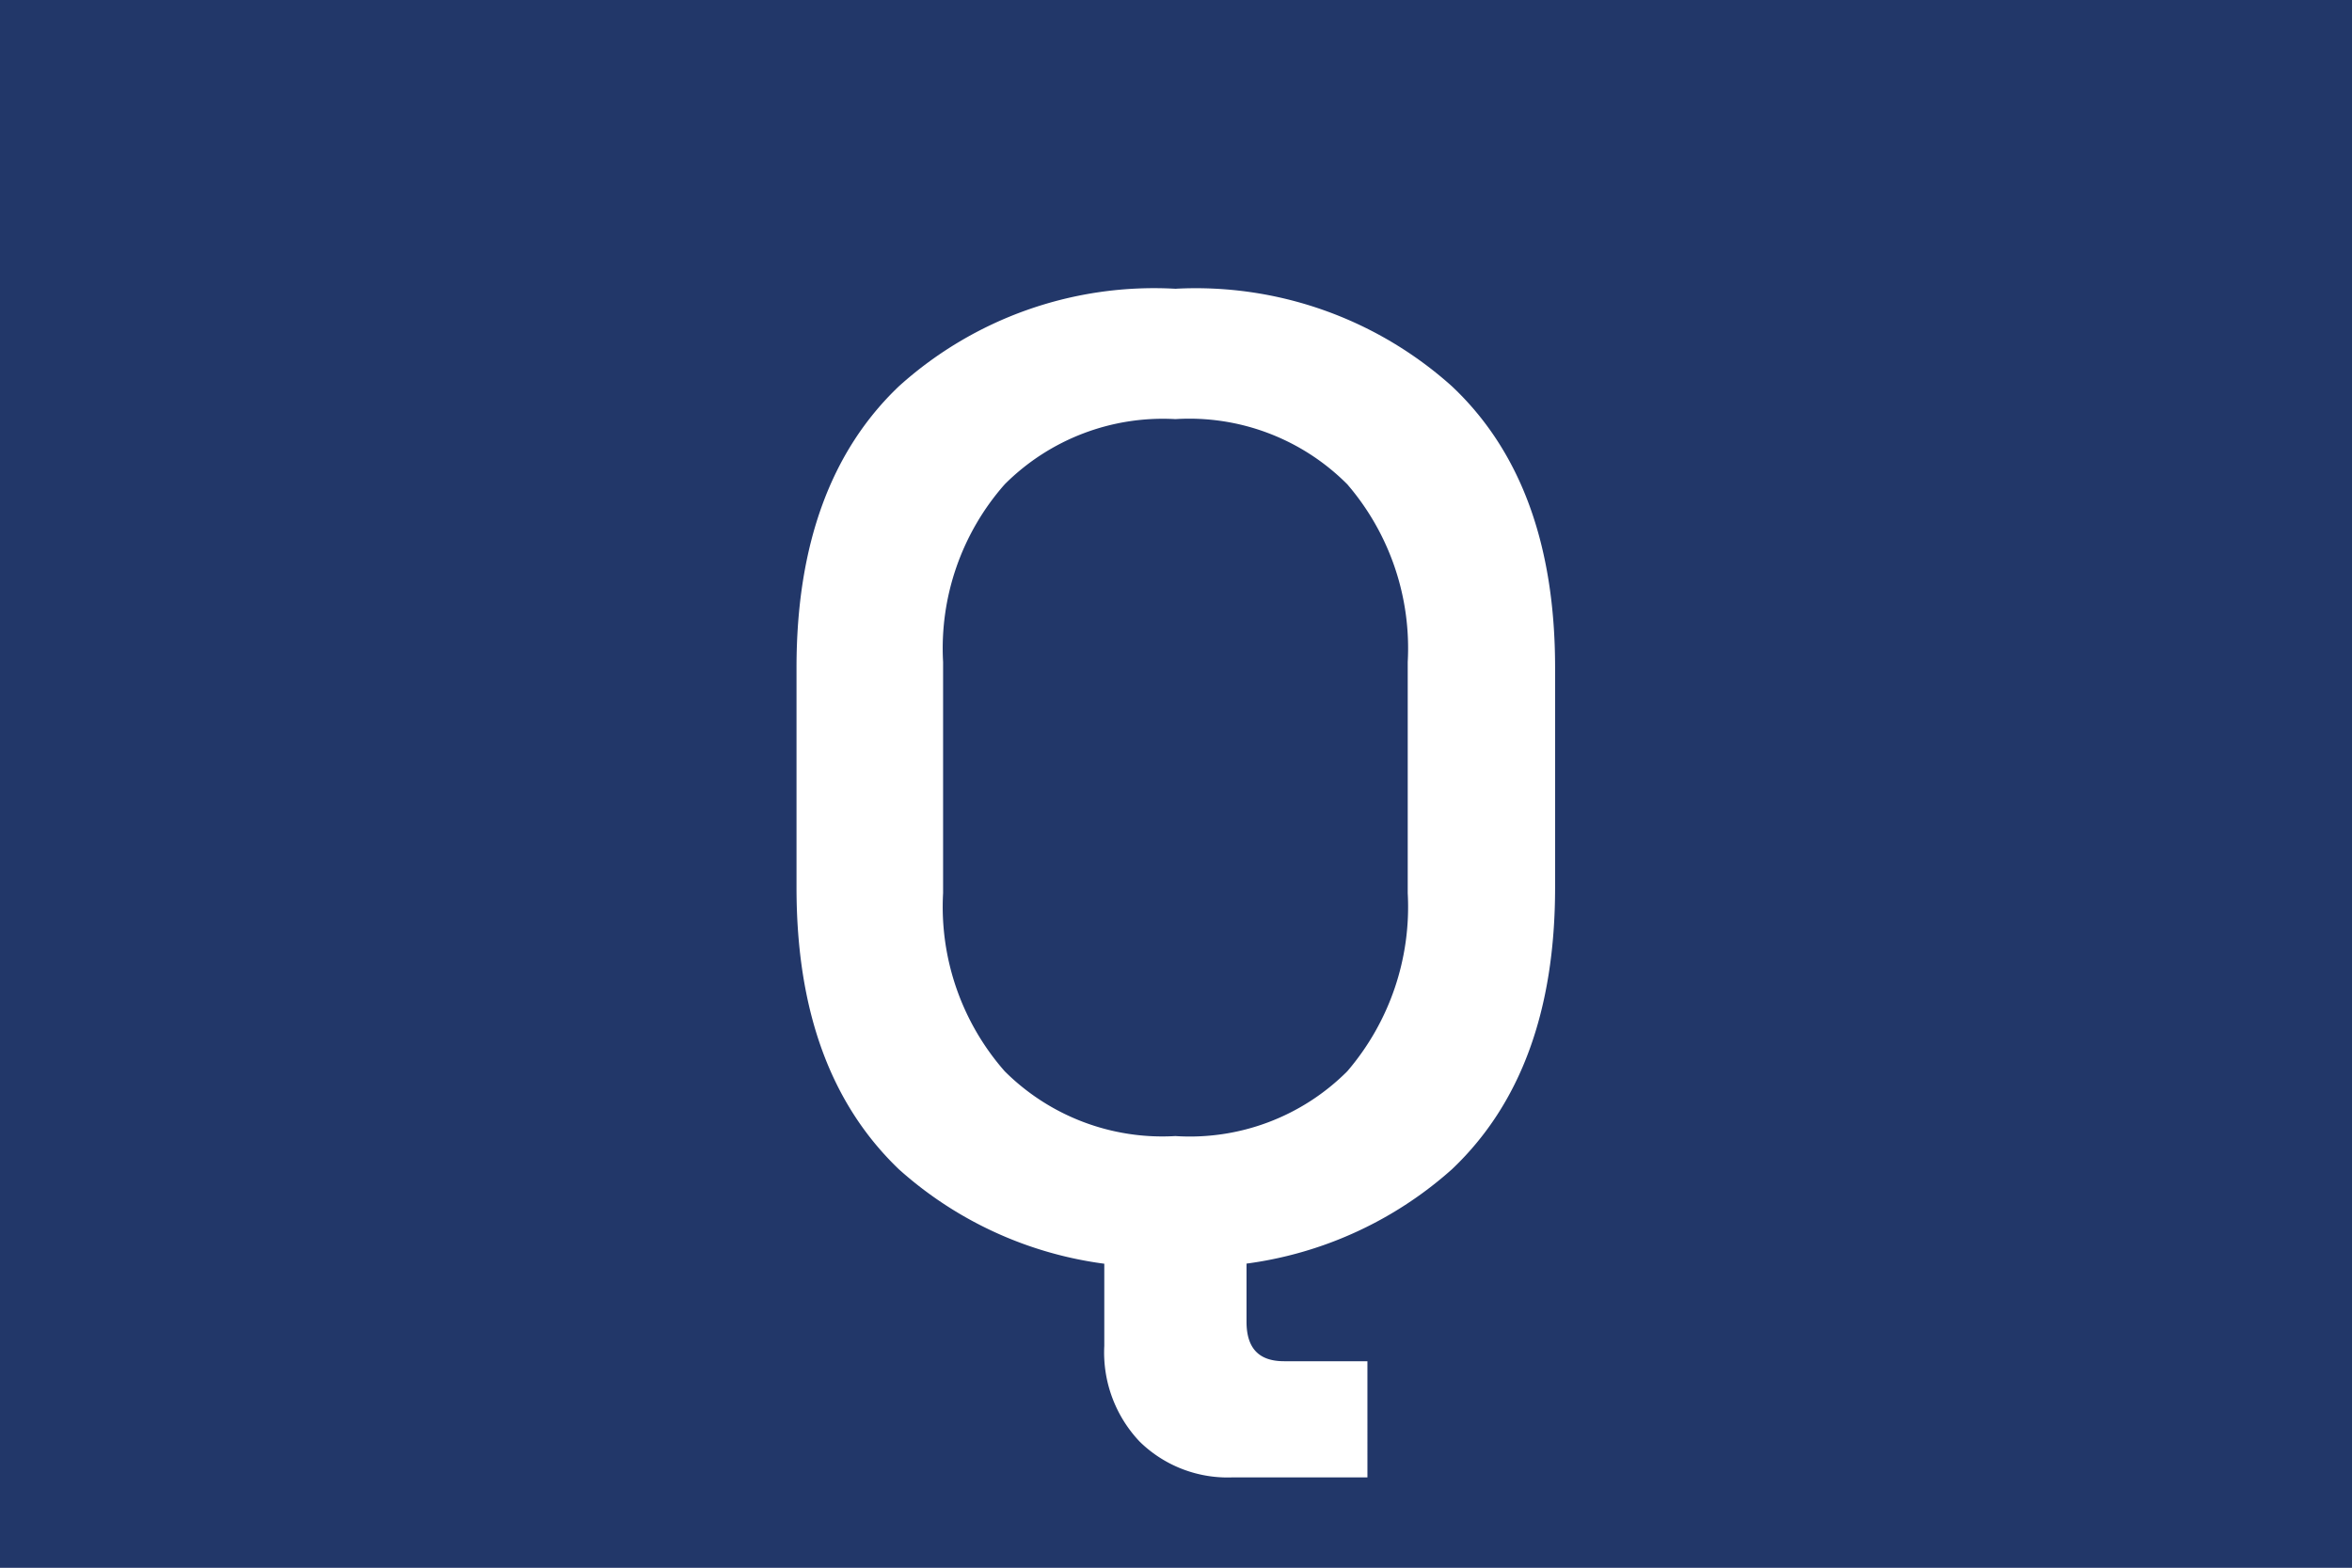 <svg xmlns="http://www.w3.org/2000/svg" viewBox="0 0 59.53 39.69"><defs><style>.cls-1{fill:#223769;}.cls-2{fill:#fff;}</style></defs><title>Q</title><g id="Layer_2" data-name="Layer 2"><g id="Layer_1-2" data-name="Layer 1"><rect class="cls-1" width="59.53" height="39.69"/><path class="cls-2" d="M29.75,32.06a9.68,9.68,0,0,1-7-2.46c-1.72-1.65-2.59-4-2.59-7.13V16.9c0-3.11.87-5.48,2.59-7.12a9.64,9.64,0,0,1,7-2.47,9.7,9.7,0,0,1,7,2.47q2.61,2.46,2.61,7.12v5.57c0,3.11-.87,5.48-2.61,7.13A9.73,9.73,0,0,1,29.75,32.06Zm0-3.3a5.63,5.63,0,0,0,4.35-1.64,6.39,6.39,0,0,0,1.53-4.51V16.76a6.36,6.36,0,0,0-1.53-4.5,5.64,5.64,0,0,0-4.35-1.65,5.66,5.66,0,0,0-4.32,1.65,6.28,6.28,0,0,0-1.56,4.5v5.85a6.31,6.31,0,0,0,1.56,4.51A5.65,5.65,0,0,0,29.75,28.76Zm1.46,8.64a3.18,3.18,0,0,1-2.36-.9,3.28,3.28,0,0,1-.9-2.43V31.59h3.6v1.87c0,.68.32,1,.95,1h2.11V37.4Z"/></g></g></svg>